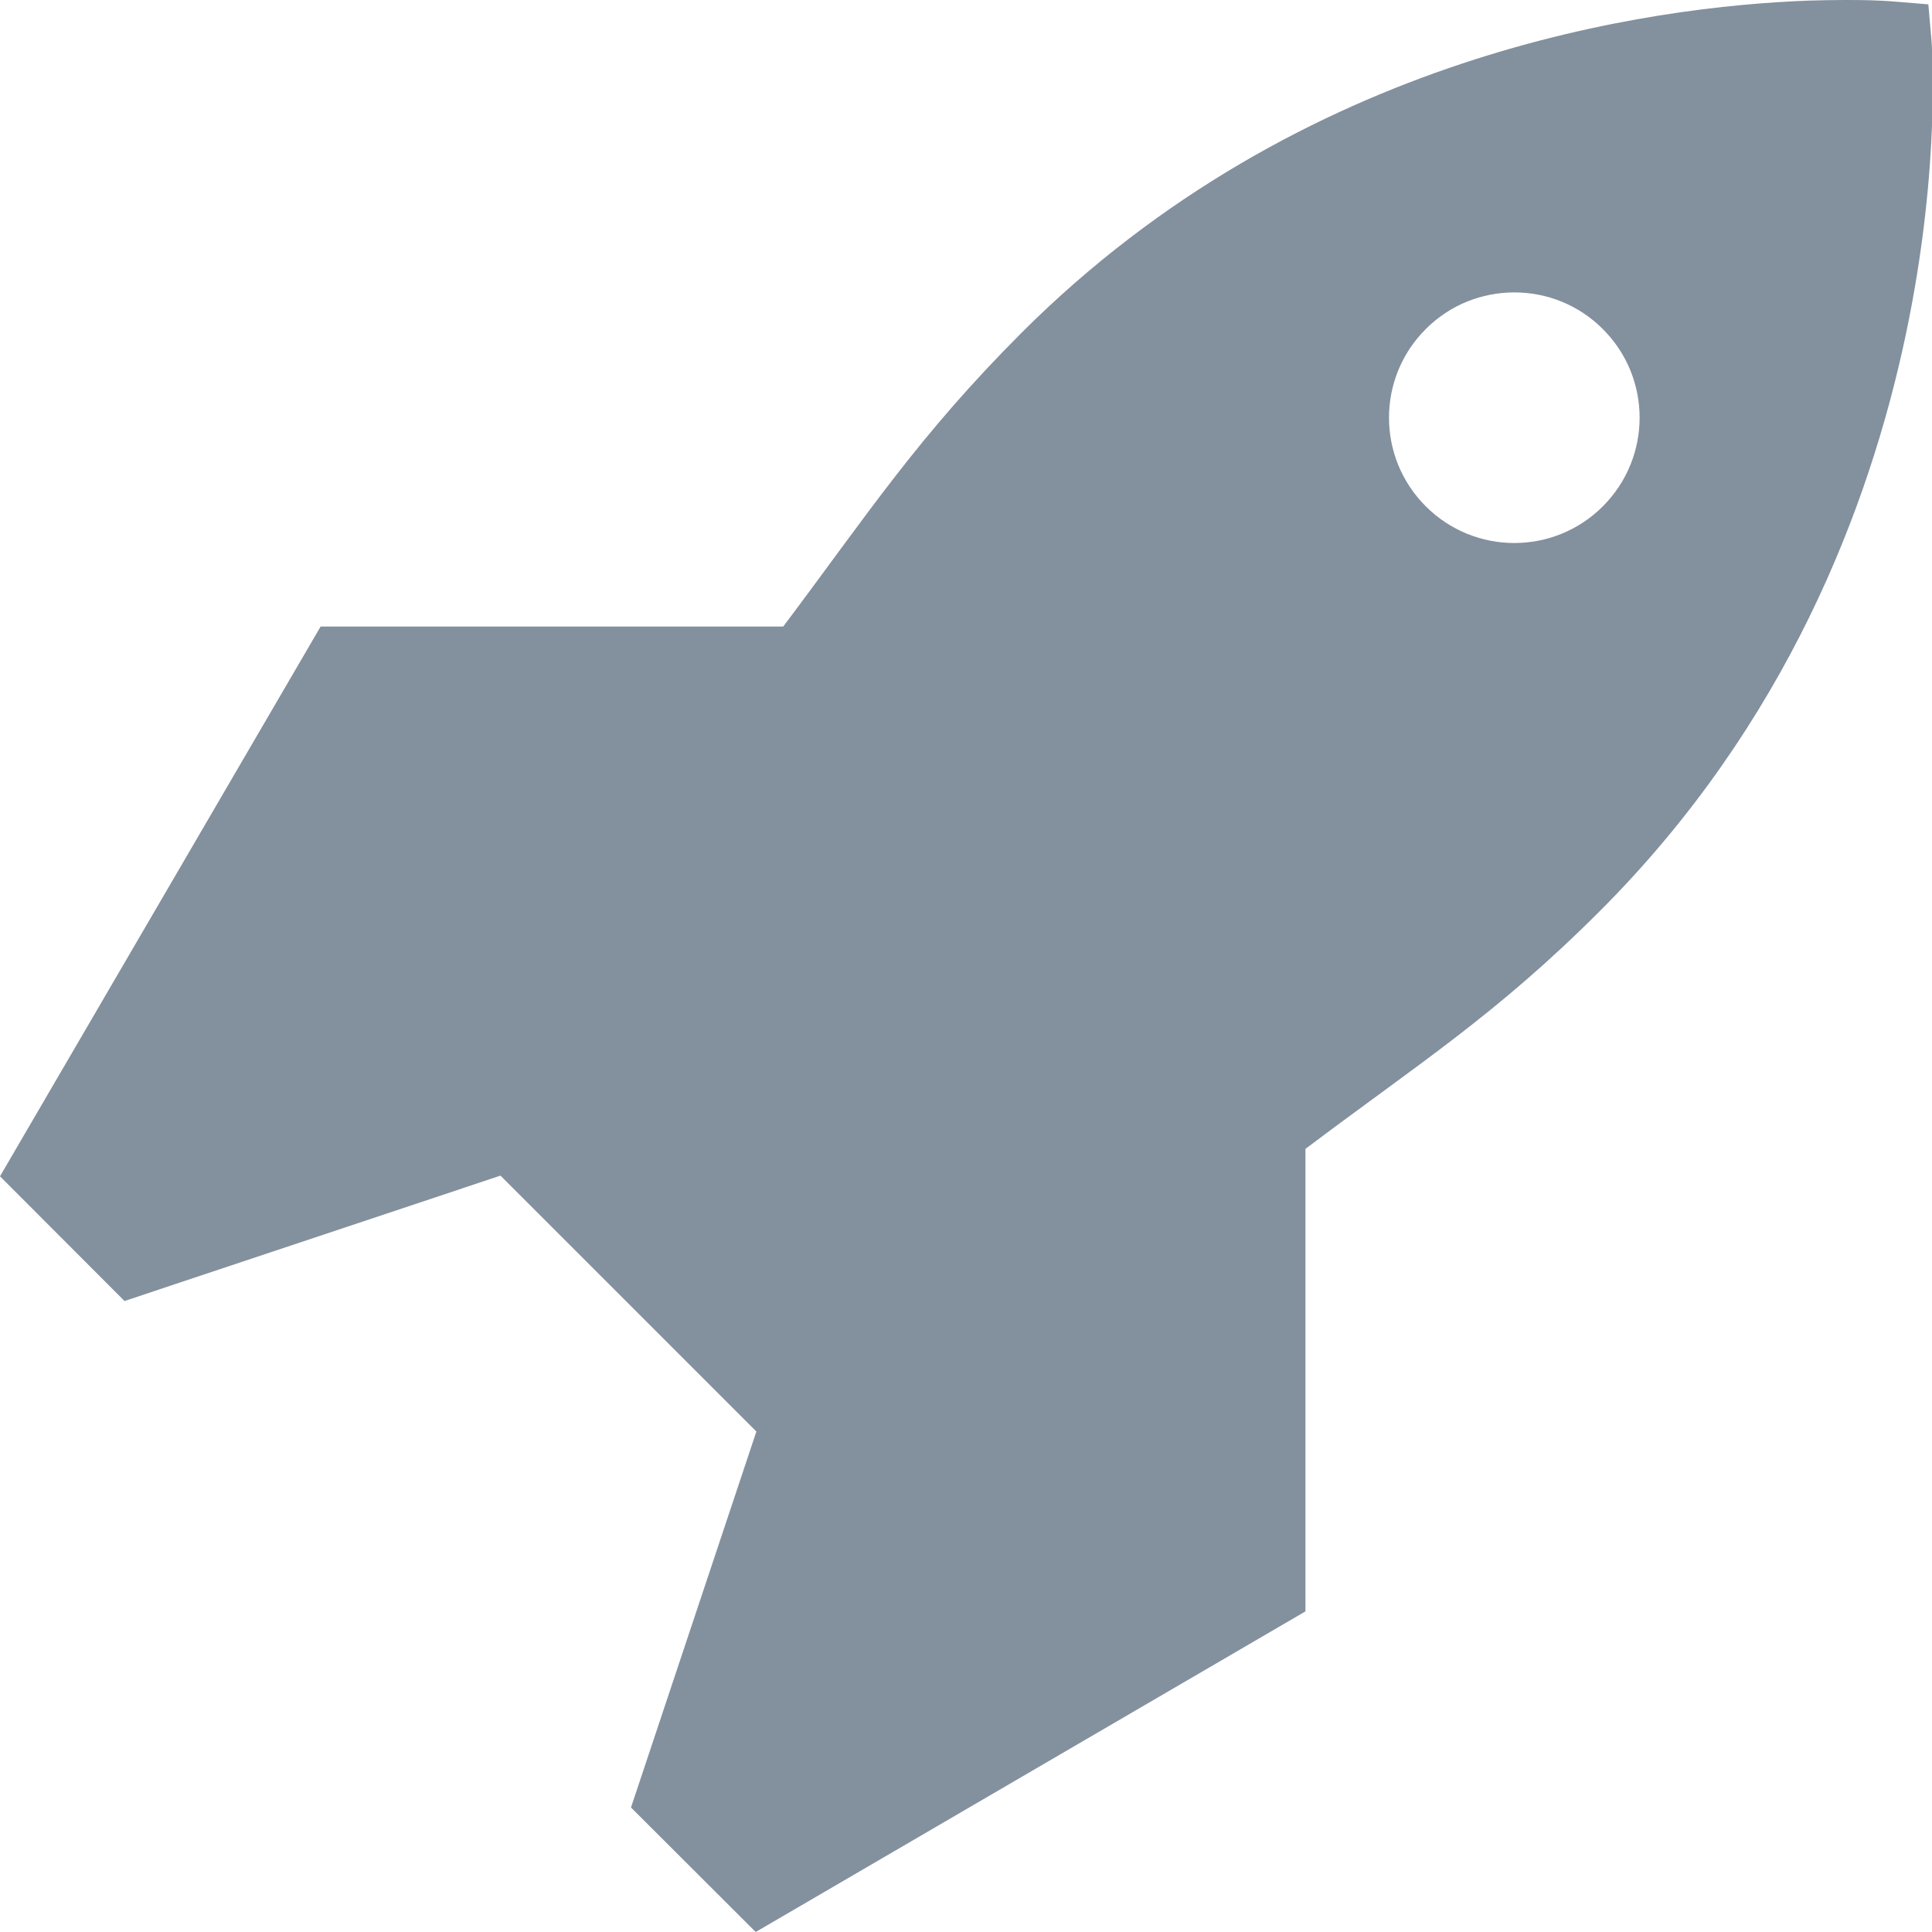 <?xml version="1.0" encoding="UTF-8"?>
<svg width="20px" height="20px" viewBox="0 0 20 20" version="1.1" xmlns="http://www.w3.org/2000/svg" xmlns:xlink="http://www.w3.org/1999/xlink">
    <!-- Generator: Sketch 49.2 (51160) - http://www.bohemiancoding.com/sketch -->
    <title>2</title>
    <desc>Created with Sketch.</desc>
    <defs></defs>
    <g id="Web-PC" stroke="none" stroke-width="1" fill="none" fill-rule="evenodd">
        <g id="Trang-Chu" transform="translate(-221, -148)">
            <g id="LEFT" transform="translate(214, 77)">
                <g id="Group-4">
                    <g id="2" transform="translate(5, 69)">
                        <rect id="Rectangle-7" x="0" y="0" width="24" height="24"></rect>
                        <path d="M21.369,2.003 C21.22,1.999 21.004,1.998 20.732,2.006 C19.1,2.065 15.477,2.545 12.575,5.445 C11.502,6.52 10.997,7.302 10.108,8.486 L5.319,8.486 L2,14.177 L3.289,15.468 L7.181,14.17 L9.83,16.819 L8.532,20.711 L9.823,22 L15.514,18.681 L15.514,13.893 C16.693,13.005 17.487,12.506 18.561,11.432 C22.428,7.564 21.994,2.408 21.994,2.408 L21.962,2.045 L21.597,2.015 C21.597,2.015 21.517,2.008 21.369,2.003 Z M17.676,5.027 C18.009,5.027 18.34,5.153 18.593,5.407 C19.1,5.913 19.1,6.734 18.593,7.241 C18.087,7.748 17.266,7.748 16.759,7.241 C16.252,6.734 16.252,5.913 16.759,5.407 C17.012,5.153 17.343,5.027 17.676,5.027 Z" id="Shape" fill="#83909E" fill-rule="nonzero"></path>
                    </g>
                </g>
            </g>
        </g>
    </g>
</svg>